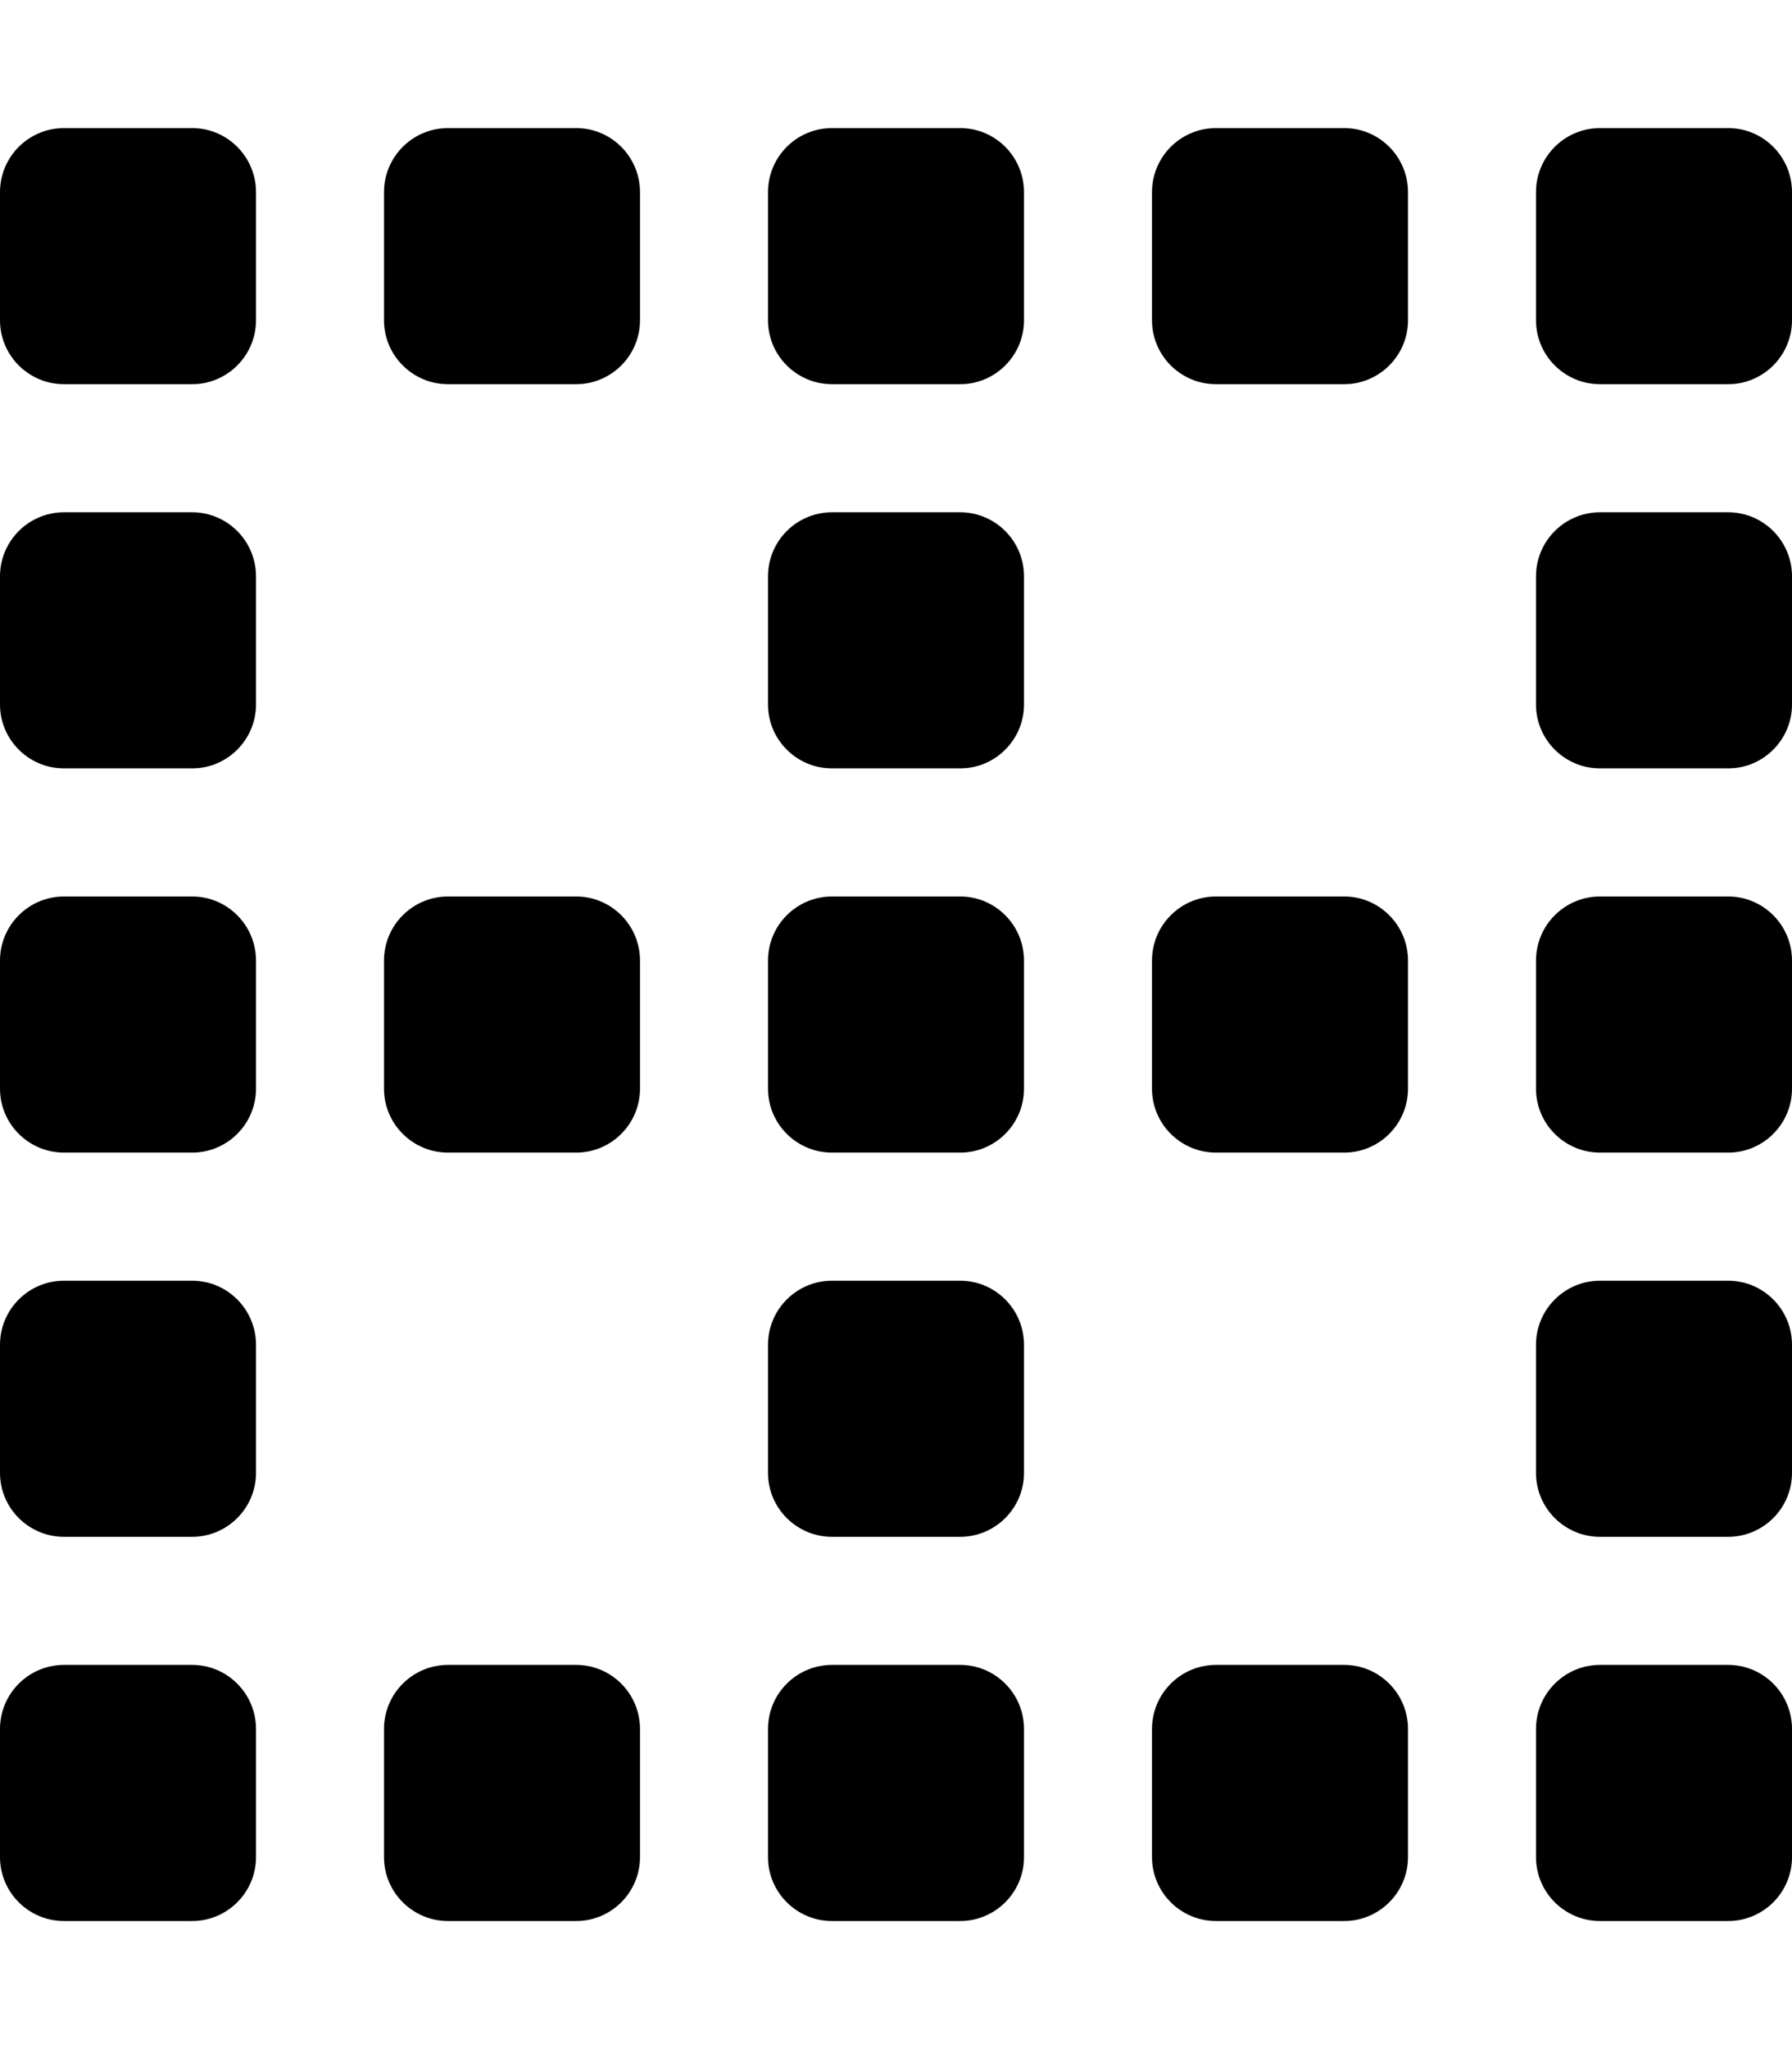 <svg height="1000" width="875" xmlns="http://www.w3.org/2000/svg"><path d="M468.8 437.5c17.2 0 31.2 14 31.2 31.3v62.5c0 17.2 -14 31.2 -31.2 31.2h-62.5c-17.3 0 -31.3 -14 -31.3 -31.2v-62.5c0 -17.3 14 -31.3 31.3 -31.3h62.5zm187.5 0c17.2 0 31.2 14 31.2 31.3v62.5c0 17.2 -14 31.2 -31.2 31.2h-62.5c-17.3 0 -31.3 -14 -31.3 -31.2v-62.5c0 -17.3 14 -31.3 31.3 -31.3h62.5zm187.5 0c17.2 0 31.2 14 31.2 31.3v62.5c0 17.2 -14 31.2 -31.2 31.2h-62.5c-17.3 0 -31.3 -14 -31.3 -31.2v-62.5c0 -17.3 14 -31.3 31.3 -31.3h62.5zm-562.5 0c17.2 0 31.2 14 31.2 31.3v62.5c0 17.2 -14 31.2 -31.2 31.2h-62.5c-17.3 0 -31.3 -14 -31.3 -31.2v-62.5c0 -17.3 14 -31.3 31.3 -31.3h62.5zm187.5 375c17.2 0 31.2 14 31.2 31.3v62.5c0 17.2 -14 31.2 -31.2 31.2h-62.5c-17.3 0 -31.3 -14 -31.3 -31.2v-62.5c0 -17.3 14 -31.3 31.3 -31.3h62.5zm187.5 0c17.2 0 31.2 14 31.2 31.3v62.5c0 17.2 -14 31.2 -31.2 31.2h-62.5c-17.3 0 -31.3 -14 -31.3 -31.2v-62.5c0 -17.3 14 -31.3 31.3 -31.3h62.5zm187.5 0c17.2 0 31.2 14 31.2 31.3v62.5c0 17.2 -14 31.2 -31.2 31.2h-62.5c-17.3 0 -31.3 -14 -31.3 -31.2v-62.5c0 -17.3 14 -31.3 31.3 -31.3h62.5zm0 -187.5c17.2 0 31.2 14 31.2 31.3v62.5C875 736 861 750 843.8 750h-62.5C764 750 750 736 750 718.8v-62.5C750 639 764 625 781.3 625h62.5zm0 -375c17.2 0 31.2 14 31.2 31.3v62.5C875 361 861 375 843.8 375h-62.5C764 375 750 361 750 343.8v-62.5C750 264 764 250 781.3 250h62.5zm-375 375c17.2 0 31.2 14 31.2 31.3v62.5C500 736 486 750 468.8 750h-62.5C389 750 375 736 375 718.8v-62.5C375 639 389 625 406.3 625h62.5zm0 -375c17.2 0 31.2 14 31.2 31.3v62.5C500 361 486 375 468.8 375h-62.5C389 375 375 361 375 343.8v-62.5C375 264 389 250 406.3 250h62.5zM281.3 812.5c17.2 0 31.2 14 31.2 31.3v62.5c0 17.2 -14 31.2 -31.2 31.2h-62.5c-17.3 0 -31.3 -14 -31.3 -31.2v-62.5c0 -17.3 14 -31.3 31.3 -31.3h62.5zm187.5 -750c17.2 0 31.2 14 31.2 31.3v62.5c0 17.2 -14 31.2 -31.2 31.2h-62.5c-17.3 0 -31.3 -14 -31.3 -31.2V93.8c0 -17.3 14 -31.3 31.3 -31.3h62.5zm187.5 0c17.2 0 31.2 14 31.2 31.3v62.5c0 17.2 -14 31.2 -31.2 31.2h-62.5c-17.3 0 -31.3 -14 -31.3 -31.2V93.8c0 -17.3 14 -31.3 31.3 -31.3h62.5zm187.5 0c17.2 0 31.2 14 31.2 31.3v62.5c0 17.2 -14 31.2 -31.2 31.2h-62.5c-17.3 0 -31.3 -14 -31.3 -31.2V93.8c0 -17.3 14 -31.3 31.3 -31.3h62.5zm-750 375c17.2 0 31.2 14 31.2 31.3v62.5c0 17.2 -14 31.2 -31.2 31.2H31.3C14 562.5 0 548.5 0 531.3v-62.5c0 -17.3 14 -31.3 31.3 -31.3h62.5zm0 375c17.2 0 31.2 14 31.2 31.3v62.5c0 17.2 -14 31.2 -31.2 31.2H31.3C14 937.5 0 923.5 0 906.3v-62.5c0 -17.3 14 -31.3 31.3 -31.3h62.5zm0 -187.5c17.2 0 31.2 14 31.2 31.3v62.5C125 736 111 750 93.8 750H31.3C14 750 0 736 0 718.8v-62.5C0 639 14 625 31.3 625h62.5zm0 -375c17.2 0 31.2 14 31.2 31.3v62.5C125 361 111 375 93.8 375H31.3C14 375 0 361 0 343.8v-62.5C0 264 14 250 31.3 250h62.5zm0 -187.5c17.2 0 31.2 14 31.2 31.3v62.5c0 17.2 -14 31.2 -31.2 31.2H31.3C14 187.5 0 173.5 0 156.3V93.8C0 76.5 14 62.5 31.3 62.5h62.5zm187.5 0c17.2 0 31.2 14 31.2 31.3v62.5c0 17.2 -14 31.2 -31.2 31.2h-62.5c-17.3 0 -31.3 -14 -31.3 -31.2V93.8c0 -17.3 14 -31.3 31.3 -31.3h62.5z"/></svg>